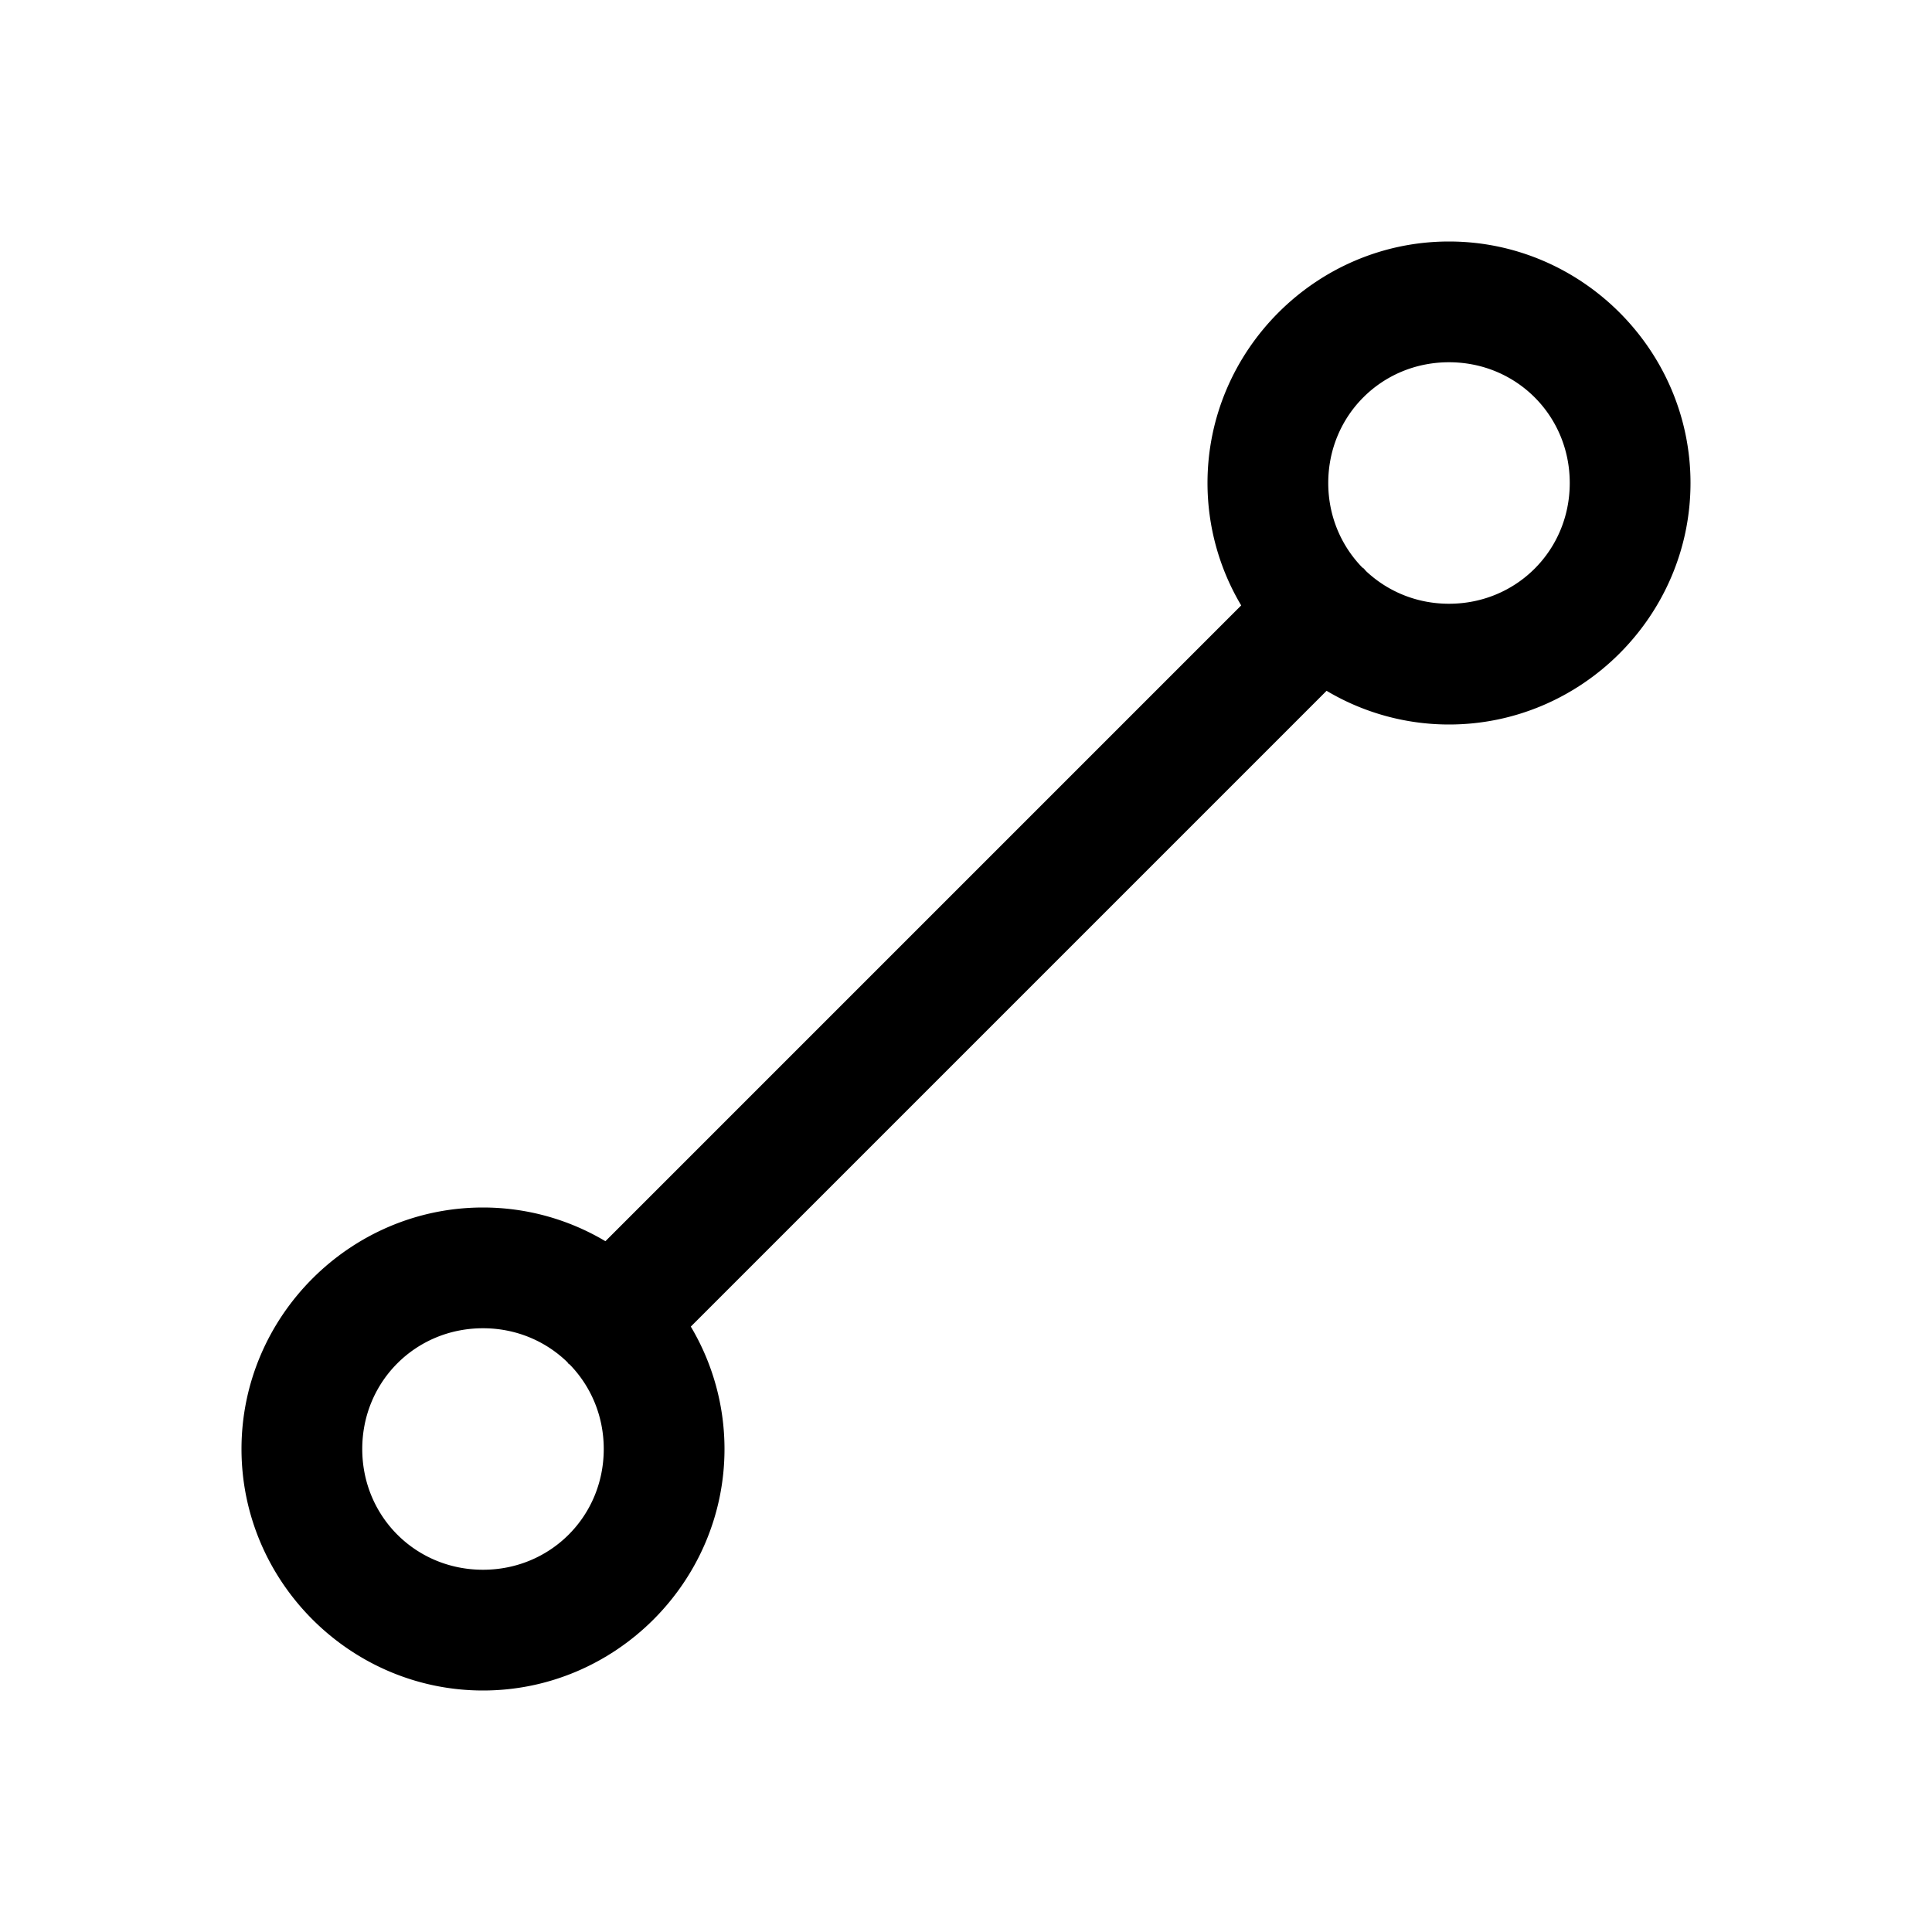 <svg xmlns="http://www.w3.org/2000/svg" viewBox="0 0 256 256"><path d="M192 32c-17.578 0-32 14.422-32 32a31.7 31.7 0 0 0 4.465 16.22L80.22 164.466A31.7 31.7 0 0 0 64 160c-17.578 0-32 14.422-32 32s14.422 32 32 32 32-14.422 32-32a31.7 31.7 0 0 0-4.465-16.22l84.244-84.245A31.7 31.7 0 0 0 192 96c17.578 0 32-14.422 32-32s-14.422-32-32-32zm0 16c8.931 0 16 7.069 16 16s-7.069 16-16 16c-4.3 0-8.156-1.649-11.012-4.344a8 8 0 0 0-.3-.344l-.18-.119C177.712 72.322 176 68.388 176 64c0-8.931 7.069-16 16-16zM64 176c4.388 0 8.322 1.712 11.193 4.508l.12.18.18.119C78.287 183.678 80 187.612 80 192c0 8.931-7.069 16-16 16s-16-7.069-16-16 7.069-16 16-16z"/></svg>